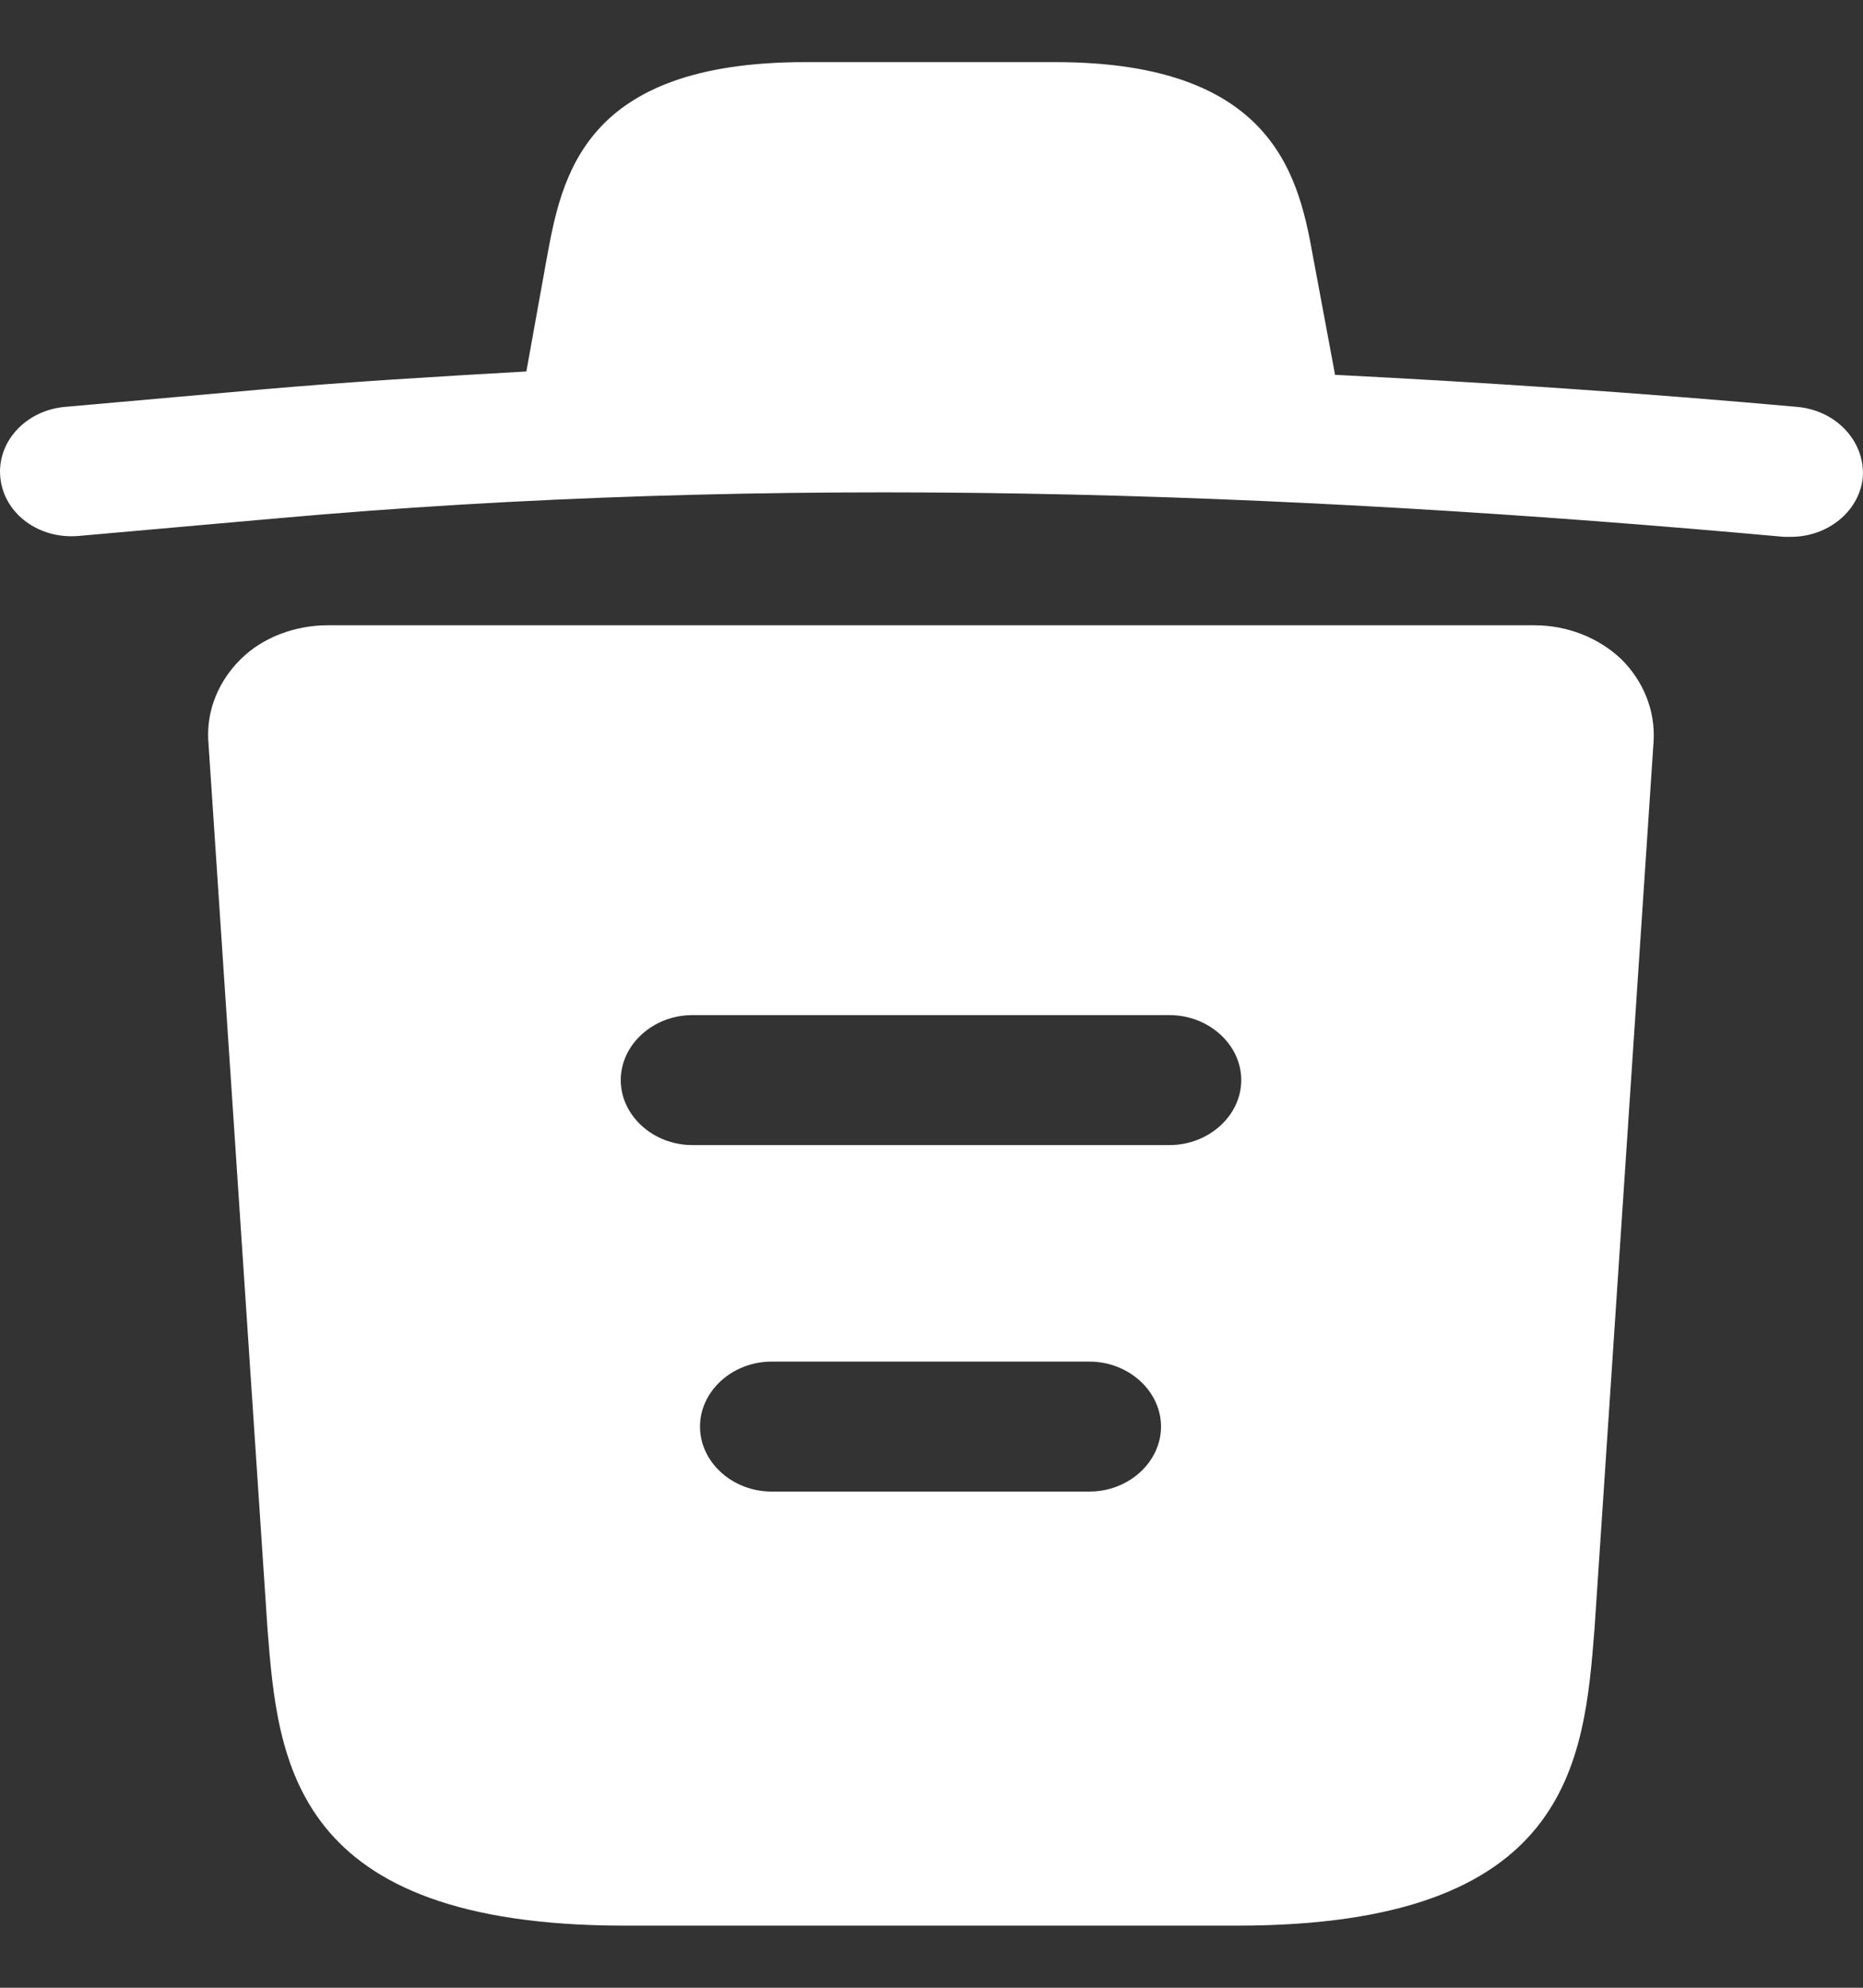 <svg width="15" height="16" viewBox="0 0 15 16" fill="none" xmlns="http://www.w3.org/2000/svg">
<rect x="0" y="0" width="15" height="16" fill="#333333" stroke="none"/>
<path fill-rule="evenodd" clip-rule="evenodd" d="M10.748 3.017C11.993 3.08 13.231 3.164 14.468 3.275C14.791 3.303 15.021 3.561 14.998 3.847C14.968 4.119 14.714 4.321 14.422 4.321H14.361C10.287 3.952 6.229 3.812 2.201 4.175L0.633 4.314C0.31 4.342 0.033 4.133 0.003 3.847C-0.028 3.561 0.203 3.303 0.525 3.275L2.093 3.136C2.808 3.073 3.523 3.031 4.238 2.99L4.399 2.097C4.522 1.421 4.691 0.5 6.482 0.5H8.496C10.291 0.5 10.463 1.458 10.578 2.1L10.579 2.104L10.748 3.01V3.017ZM12.353 5.033C12.615 5.033 12.868 5.13 13.053 5.305C13.229 5.479 13.329 5.716 13.314 5.967L12.838 13.115C12.753 14.182 12.645 15.5 9.963 15.5H5.028C2.346 15.5 2.238 14.175 2.154 13.115L1.677 5.96C1.662 5.716 1.762 5.479 1.939 5.305C2.115 5.13 2.377 5.033 2.638 5.033H12.353ZM6.212 12.006H8.772C9.087 12.006 9.348 11.769 9.348 11.483C9.348 11.197 9.087 10.96 8.772 10.96H6.212C5.897 10.96 5.636 11.197 5.636 11.483C5.636 11.769 5.897 12.006 6.212 12.006ZM5.574 9.217H9.417C9.732 9.217 9.994 8.98 9.994 8.694C9.994 8.408 9.732 8.171 9.417 8.171H5.574C5.259 8.171 4.998 8.408 4.998 8.694C4.998 8.98 5.259 9.217 5.574 9.217Z" fill="white"/>
</svg>
